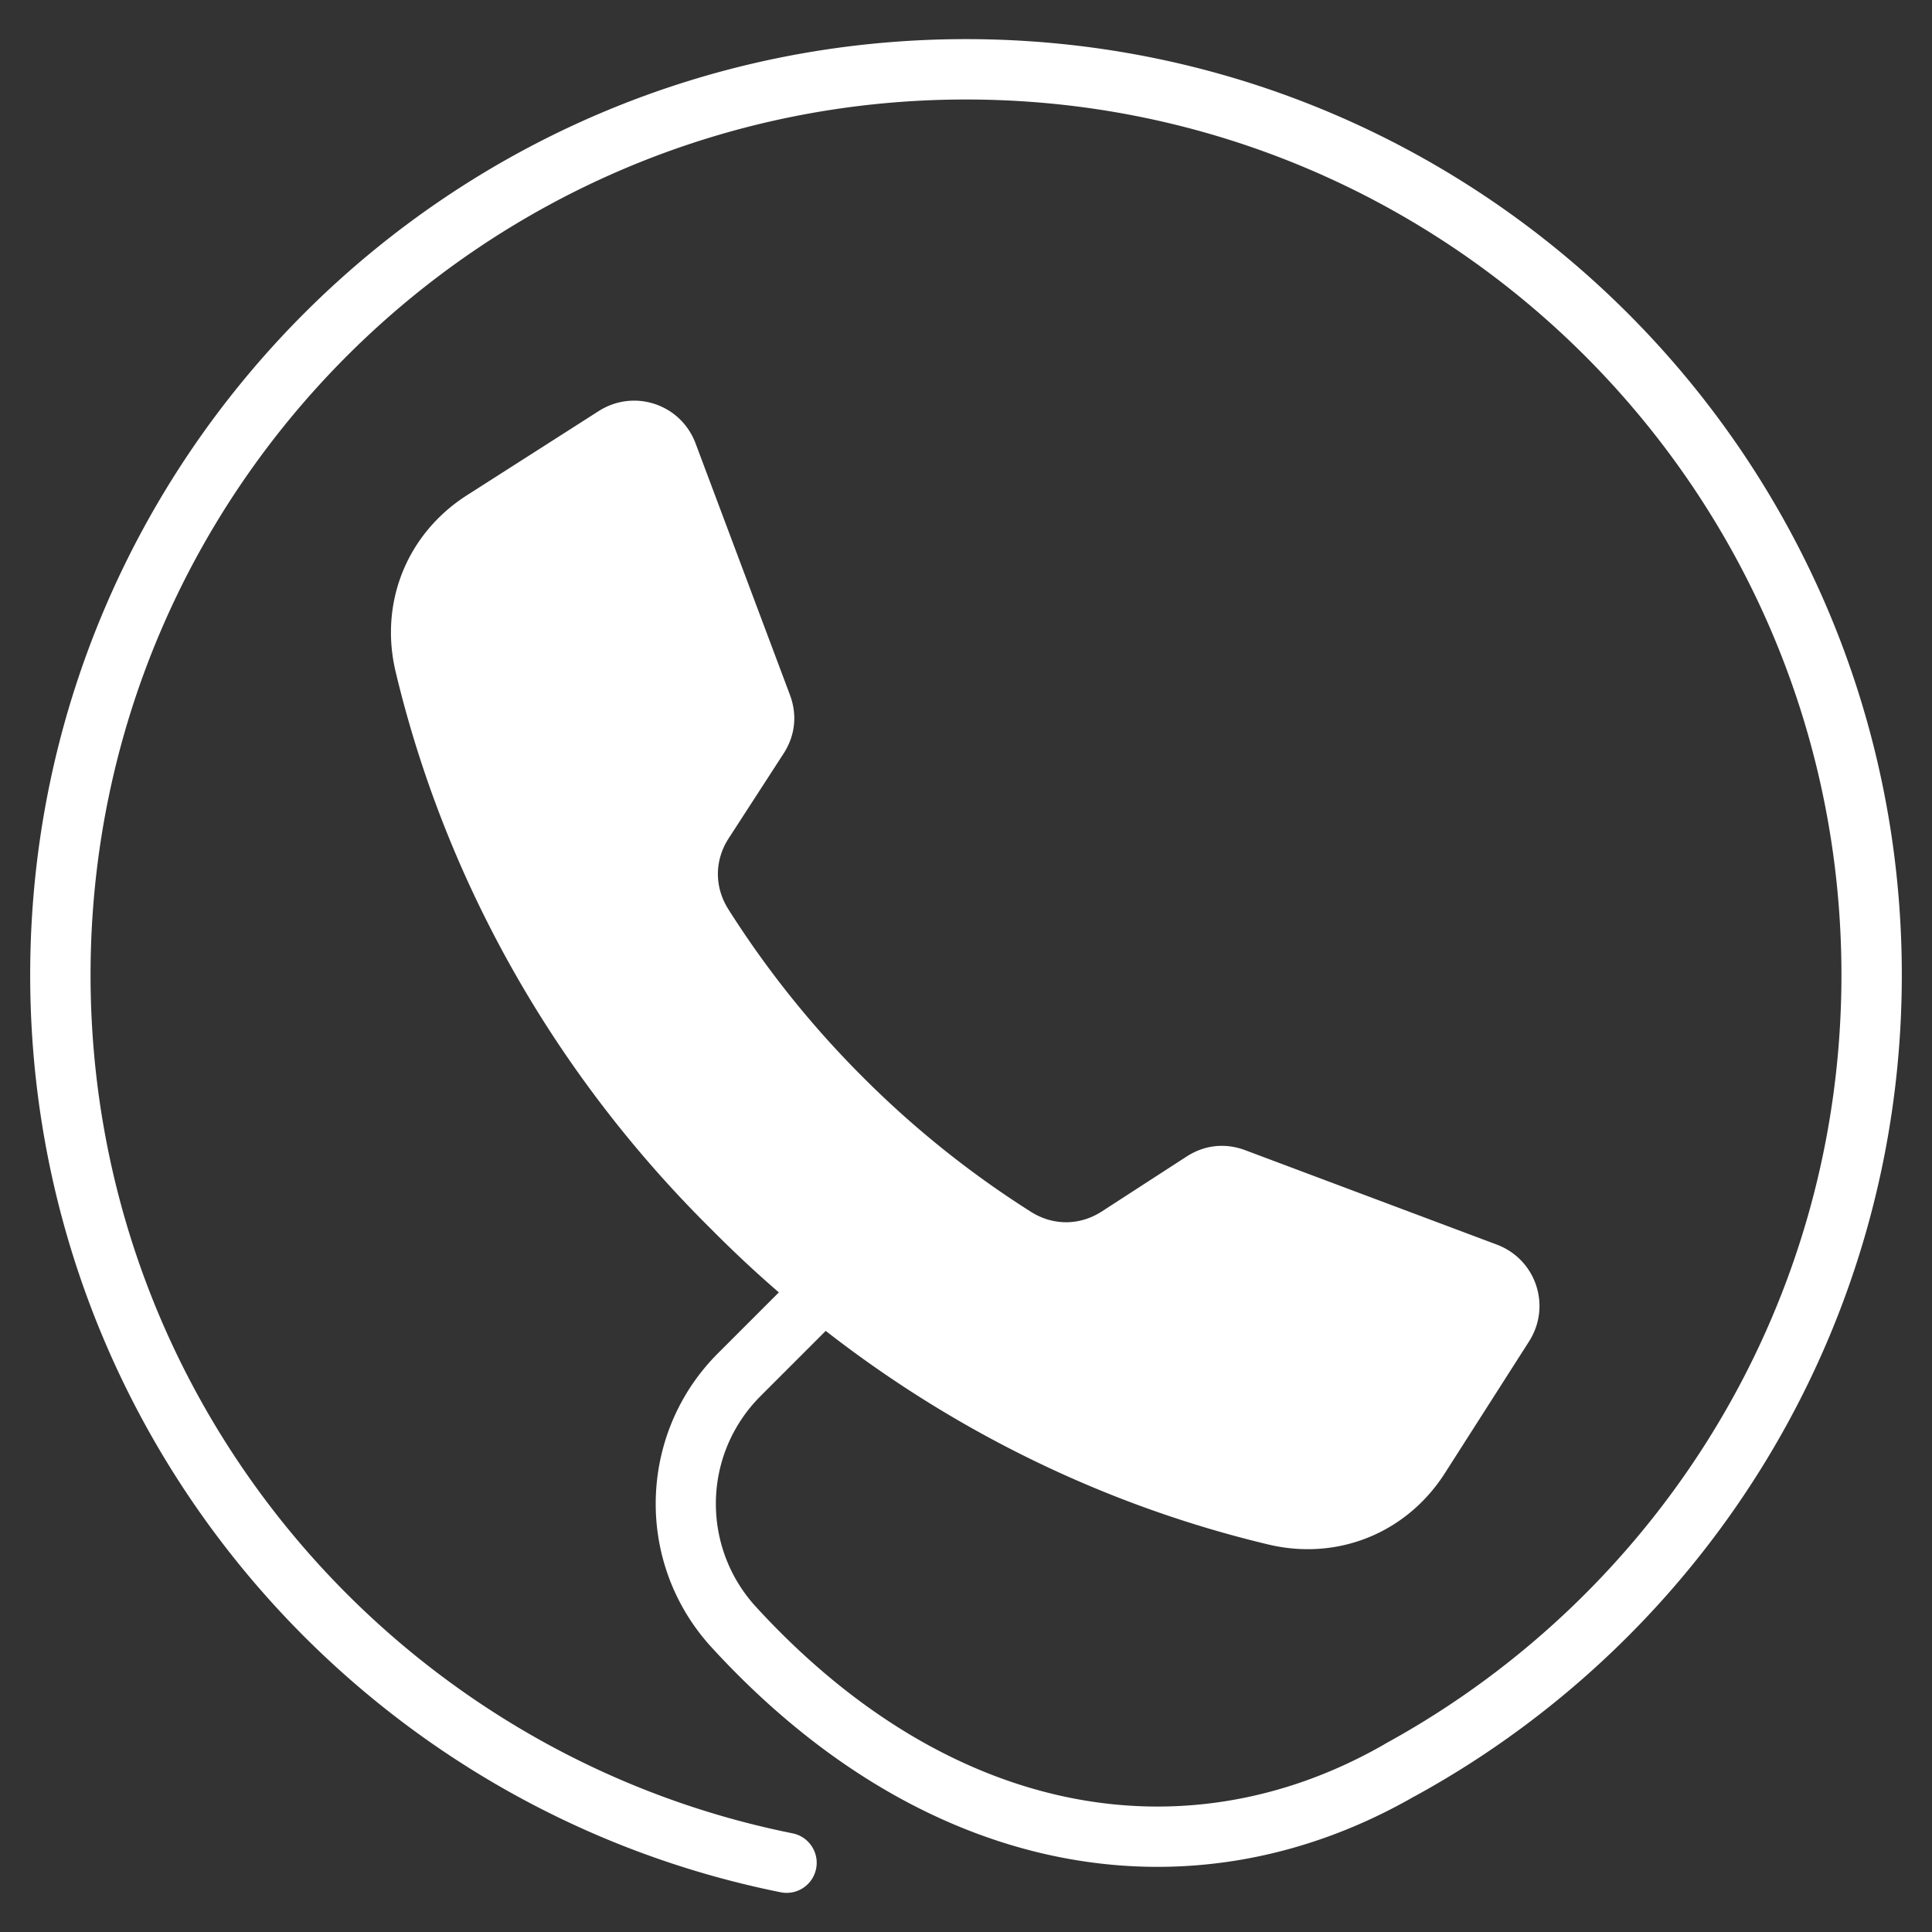 <svg id="SvgjsSvg1072" width="288" height="288" xmlns="http://www.w3.org/2000/svg" version="1.1" xmlns:xlink="http://www.w3.org/1999/xlink" xmlns:svgjs="http://svgjs.com/svgjs"><rect width="100%" height="100%" fill="#333333" stroke="none"/><defs id="SvgjsDefs1073"></defs><g id="SvgjsG1074"><svg xmlns="http://www.w3.org/2000/svg" viewBox="0 0 512 512" width="288" height="288"><path fill-rule="evenodd" d="M210.029 485.85c4.315.863 7.113 5.06 6.25 9.375s-5.06 7.113-9.375 6.25C149.641 489.97 99.532 458.781 63.95 415.283 28.98 372.53 8 317.895 8 258.369c0-68.483 27.759-130.482 72.638-175.362 44.879-44.879 106.879-72.638 175.361-72.638 68.483 0 130.483 27.758 175.362 72.638C476.241 127.886 504 189.887 504 258.369c0 46.087-12.588 89.255-34.515 126.252-22.689 38.283-55.379 69.936-94.465 91.356-.129.071-.26.138-.391.201-29.979 17.153-63.004 22.587-95.772 15.582-31.443-6.722-62.532-24.907-90.276-55.188-10.193-11.125-15.102-25.261-14.796-39.276.307-14.069 5.823-28.003 16.477-38.658l16.141-16.141a316.557 316.557 0 0 1-17.956-16.79c-40.674-40.24-70.102-91.121-83.594-147.66-4.384-18.369 3.004-36.648 18.918-46.816l34.871-22.279c9.391-6 21.779-1.872 25.693 8.561l24.995 66.617c2.004 5.34 1.412 10.804-1.688 15.593l-14.531 22.435c-3.781 5.838-3.82 12.904-.102 18.784a257.148 257.148 0 0 0 35.678 44.526 257.148 257.148 0 0 0 44.526 35.678c5.88 3.718 12.945 3.679 18.784-.102l22.435-14.531c4.789-3.1 10.253-3.692 15.593-1.688l66.617 24.995c10.433 3.914 14.561 16.302 8.561 25.693l-22.279 34.871c-10.168 15.914-28.447 23.302-46.816 18.918-43.123-10.29-82.953-29.852-117.281-56.602l-17.251 17.251c-7.666 7.666-11.633 17.632-11.852 27.657-.22 10.08 3.3 20.236 10.609 28.214 25.37 27.689 53.539 44.263 81.838 50.313 28.899 6.178 58.06 1.367 84.567-13.795.192-.128.39-.249.596-.362 36.585-20.05 67.176-49.667 88.402-85.481C476.233 341.911 488 301.523 488 258.369c0-64.066-25.967-122.066-67.951-164.049C378.066 52.336 320.066 26.369 256 26.369S133.934 52.337 91.951 94.32C49.967 136.303 24 194.303 24 258.368c0 55.699 19.621 106.807 52.326 146.79 33.326 40.742 80.196 69.941 133.703 80.692z" clip-rule="evenodd" fill="#ffffff" class="color000 svgShape"></path></svg></g></svg>